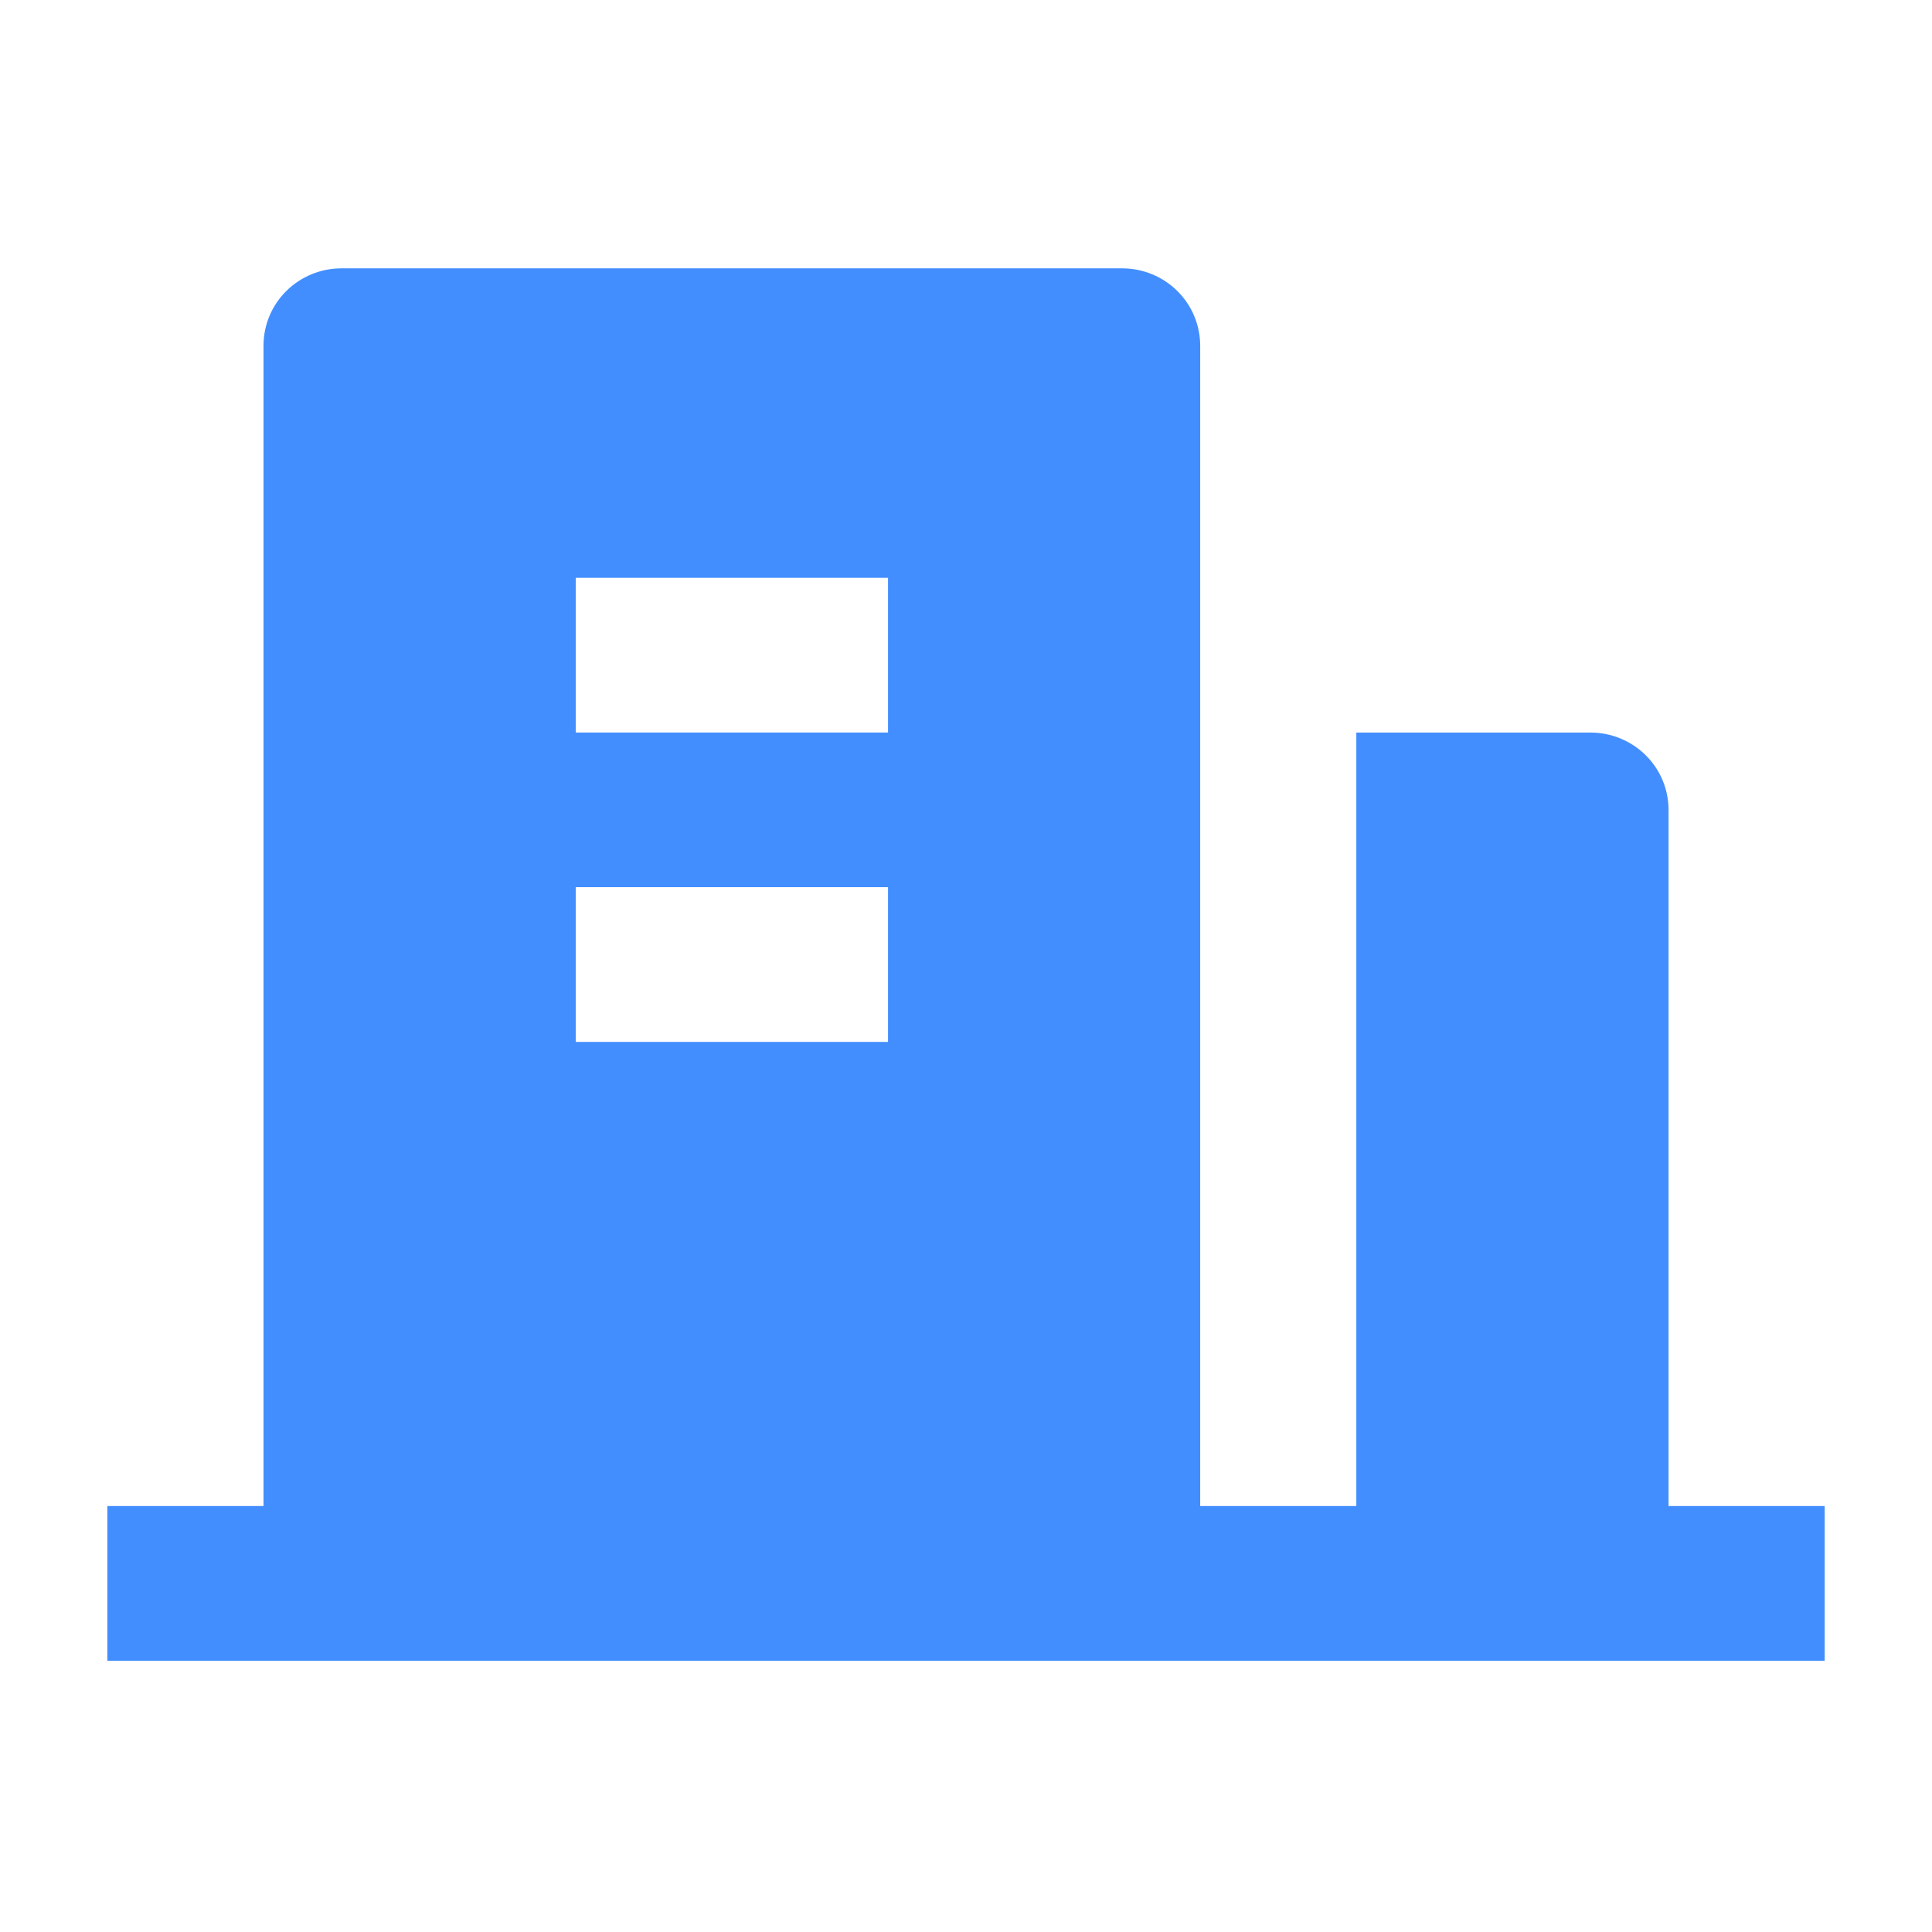<svg width="36" height="36" viewBox="0 0 36 36" fill="none" xmlns="http://www.w3.org/2000/svg" class="" xmlns:xlink="http://www.w3.org/1999/xlink"><path class="u_fill" d="M31.09 28.063H34v2.883H2v-2.883h2.91V6.441c0-.382.152-.748.425-1.019.273-.27.643-.422 1.029-.422h14.545c.386 0 .756.152 1.029.422.272.27.426.637.426 1.02v21.621h2.909V13.65h4.363c.386 0 .756.152 1.029.422.273.27.426.637.426 1.02v12.972zM10.728 16.532v2.882h5.819v-2.883h-5.819zm0-5.766v2.883h5.819v-2.883h-5.819z" fill="#438eff"></path></svg>